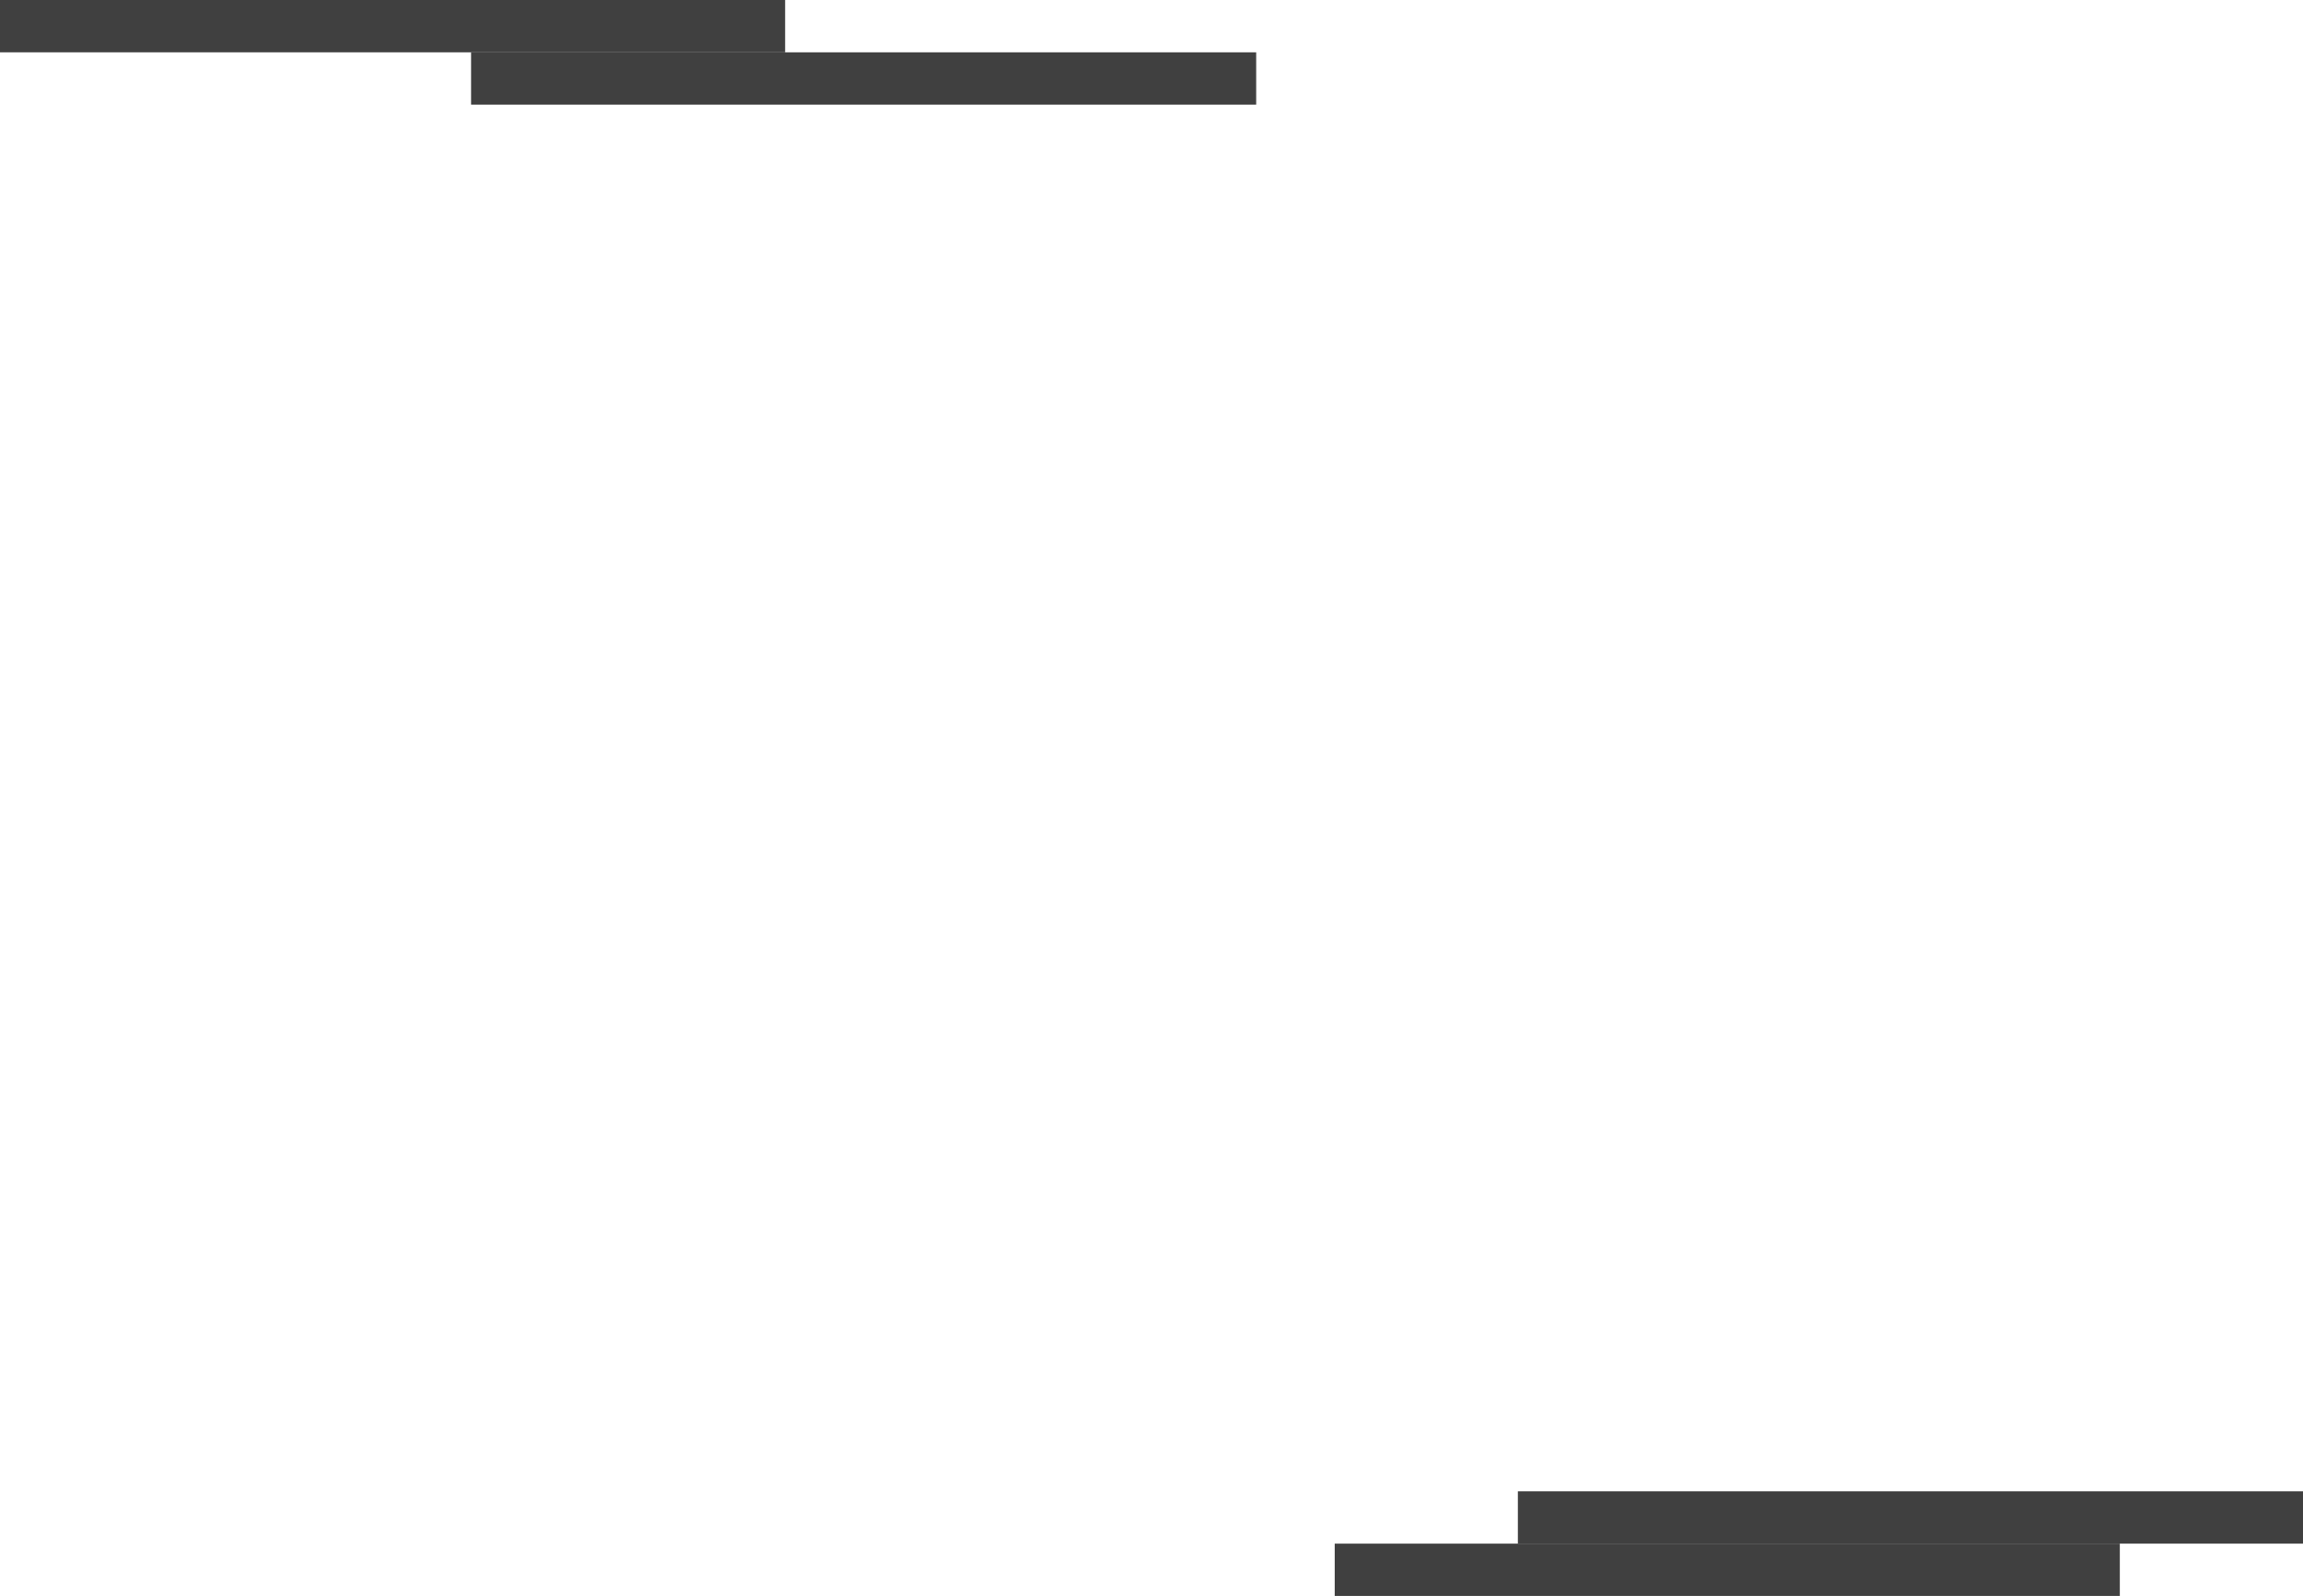 <?xml version="1.0" encoding="UTF-8" standalone="no"?>
<svg xmlns:ffdec="https://www.free-decompiler.com/flash" xmlns:xlink="http://www.w3.org/1999/xlink" ffdec:objectType="shape" height="61.0px" width="88.0px" xmlns="http://www.w3.org/2000/svg">
  <g transform="matrix(1.0, 0.0, 0.0, 1.0, -122.0, -113.0)">
    <path d="M152.0 113.0 L152.0 115.0 122.0 115.0 122.0 113.0 152.0 113.0" fill="#404040" fill-rule="evenodd" stroke="none"/>
    <path d="M210.0 170.0 L210.0 172.0 180.0 172.0 180.0 170.0 210.0 170.0" fill="#404040" fill-rule="evenodd" stroke="none"/>
    <path d="M203.0 172.0 L203.0 174.0 173.0 174.0 173.0 172.0 203.0 172.0" fill="#404040" fill-rule="evenodd" stroke="none"/>
    <path d="M170.0 115.0 L170.0 117.0 140.0 117.0 140.0 115.0 170.0 115.0" fill="#404040" fill-rule="evenodd" stroke="none"/>
  </g>
</svg>
